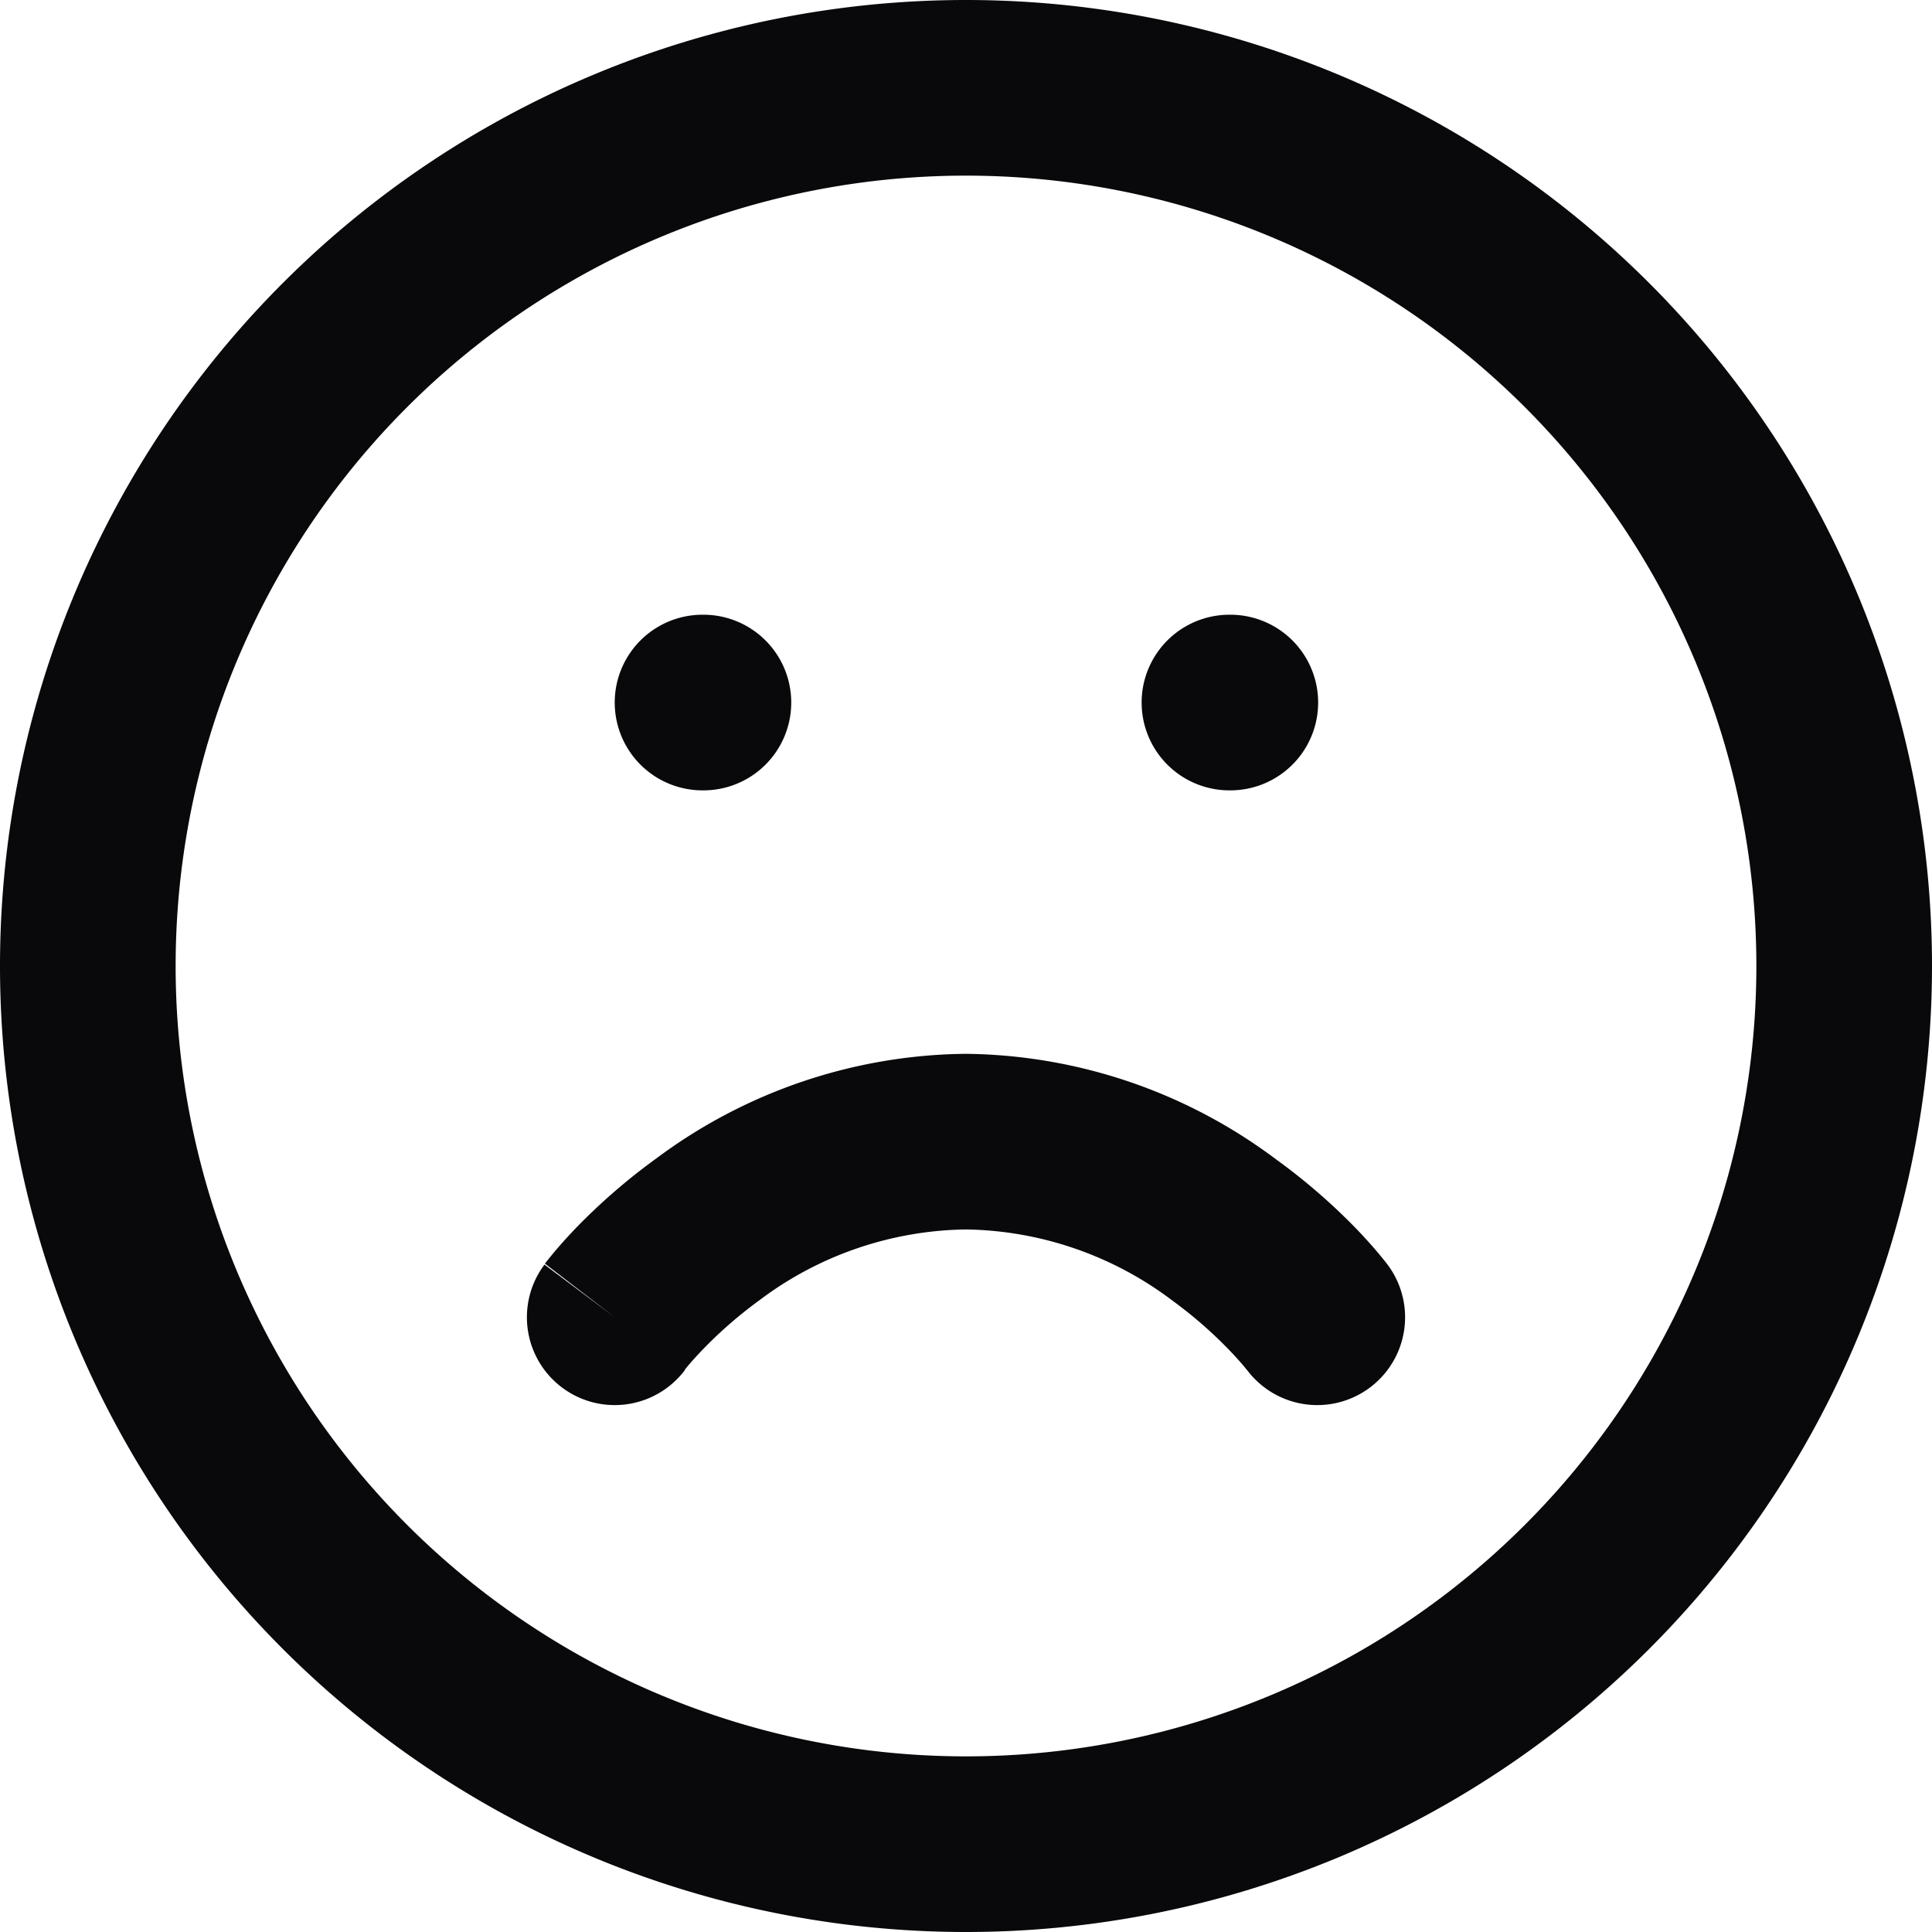 <svg id="frown" xmlns="http://www.w3.org/2000/svg" width="22" height="22" viewBox="0 0 22 22">
  <path id="Vector" d="M14.2,15.6a1,1,0,1,0,1.6-1.2Zm-8-1.2a1,1,0,0,0,1.6,1.2ZM8,7A1,1,0,0,0,8,9Zm.01,2a1,1,0,0,0,0-2ZM14,7a1,1,0,0,0,0,2Zm.01,2a1,1,0,0,0,0-2ZM20,11a9,9,0,0,1-9,9v2A11,11,0,0,0,22,11Zm-9,9a9,9,0,0,1-9-9H0A11,11,0,0,0,11,22ZM2,11a9,9,0,0,1,9-9V0A11,11,0,0,0,0,11Zm9-9a9,9,0,0,1,9,9h2A11,11,0,0,0,11,0Zm4,13,.8-.6h0v0l0,0-.007-.009-.021-.027-.07-.086c-.059-.07-.142-.165-.248-.276a6.944,6.944,0,0,0-.923-.8A5.987,5.987,0,0,0,11,12v2a3.99,3.99,0,0,1,2.349.809,4.953,4.953,0,0,1,.655.571c.073.076.127.138.16.177l.034.041,0,.006h0v0h0L15,15Zm-4-3a5.987,5.987,0,0,0-3.526,1.191,6.942,6.942,0,0,0-.923.8c-.106.111-.189.206-.248.276l-.07.086-.021.027-.007.009,0,0v0h0L7,15l.8.6h0v0h0l0-.006.034-.041c.033-.04.087-.1.16-.177a4.952,4.952,0,0,1,.655-.571A3.991,3.991,0,0,1,11,14ZM8,9h.01V7H8Zm6,0h.01V7H14Z" fill="#09090b"/>
</svg>
